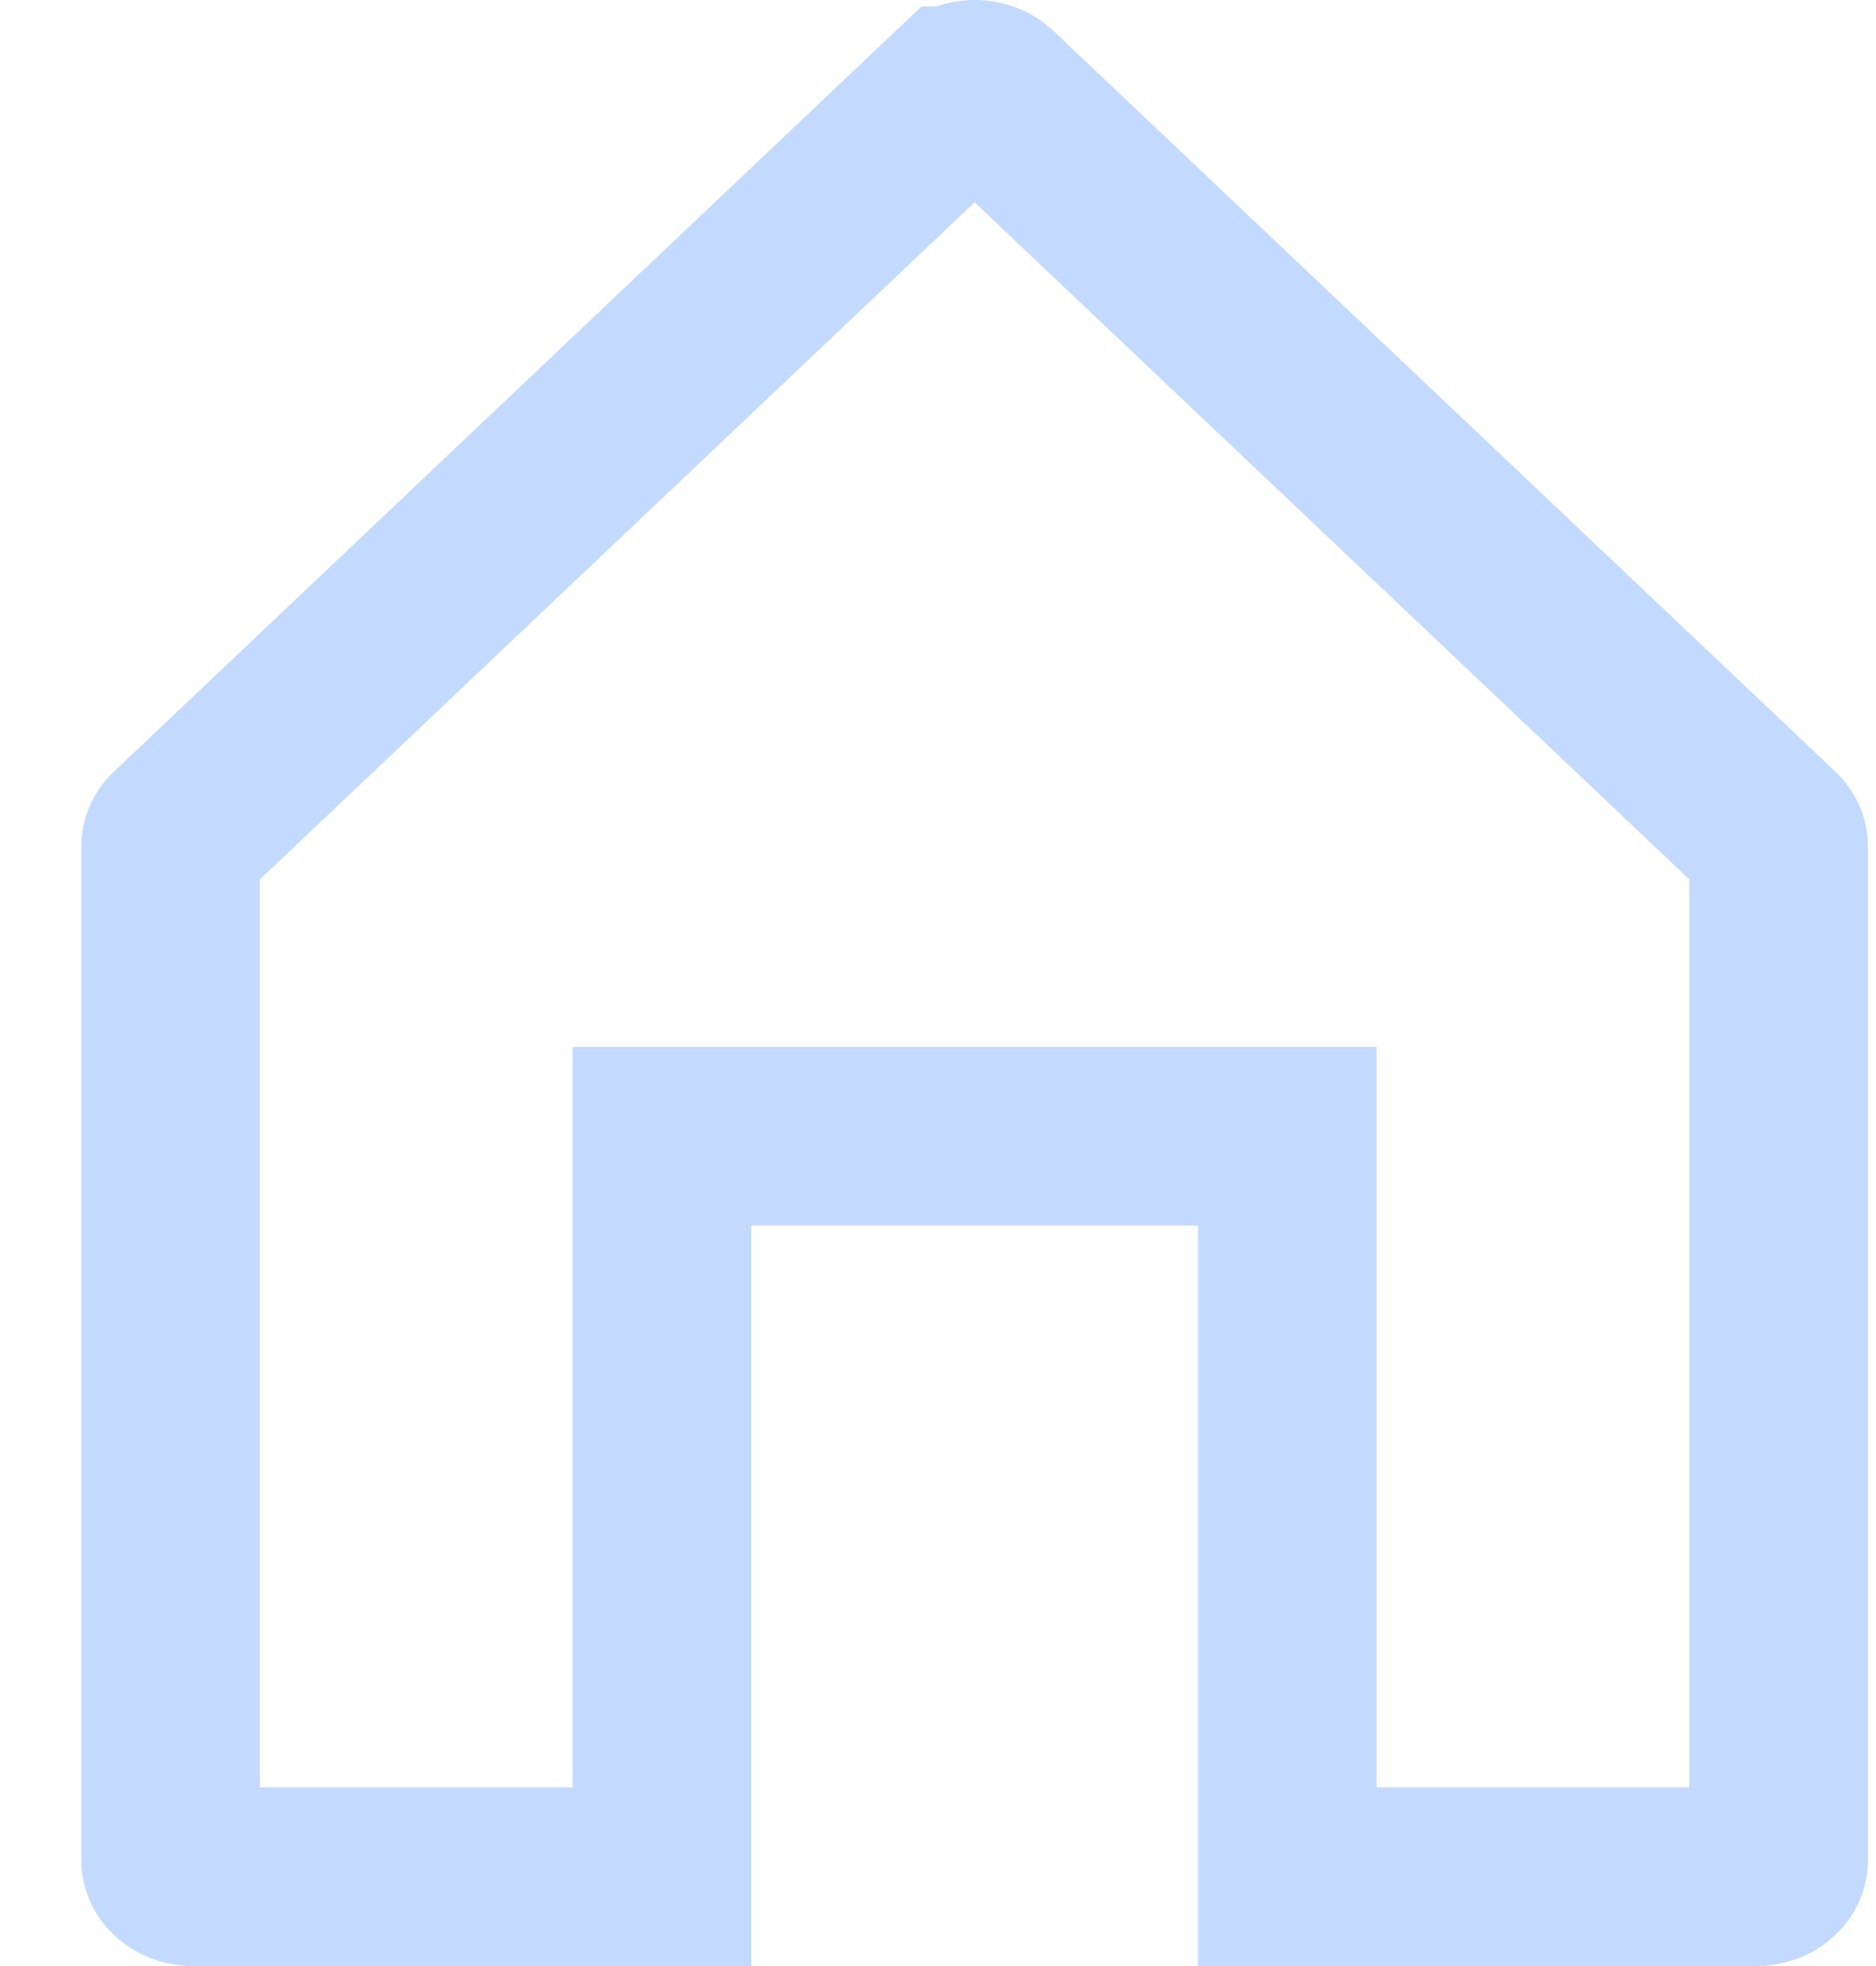 <svg width="21" height="22" viewBox="0 0 21 22" fill="none" xmlns="http://www.w3.org/2000/svg">
<path d="M1.964 9.359L1.964 9.359L10.713 1.073C10.714 1.073 10.714 1.073 10.714 1.073C10.759 1.03 10.828 1 10.91 1C10.992 1 11.06 1.03 11.106 1.073C11.106 1.073 11.106 1.073 11.106 1.073L19.856 9.359L19.856 9.359C19.898 9.398 19.91 9.439 19.91 9.469V20.816C19.91 20.849 19.898 20.888 19.856 20.927C19.814 20.967 19.747 21 19.66 21H14.41V13.714V12.714H13.41H8.41H7.41V13.714V21H2.16C2.073 21 2.006 20.967 1.964 20.927C1.922 20.888 1.91 20.849 1.91 20.816V9.469C1.91 9.439 1.922 9.398 1.964 9.359Z" stroke="#1971FB" stroke-opacity="0.26" stroke-width="2"/>
</svg>
